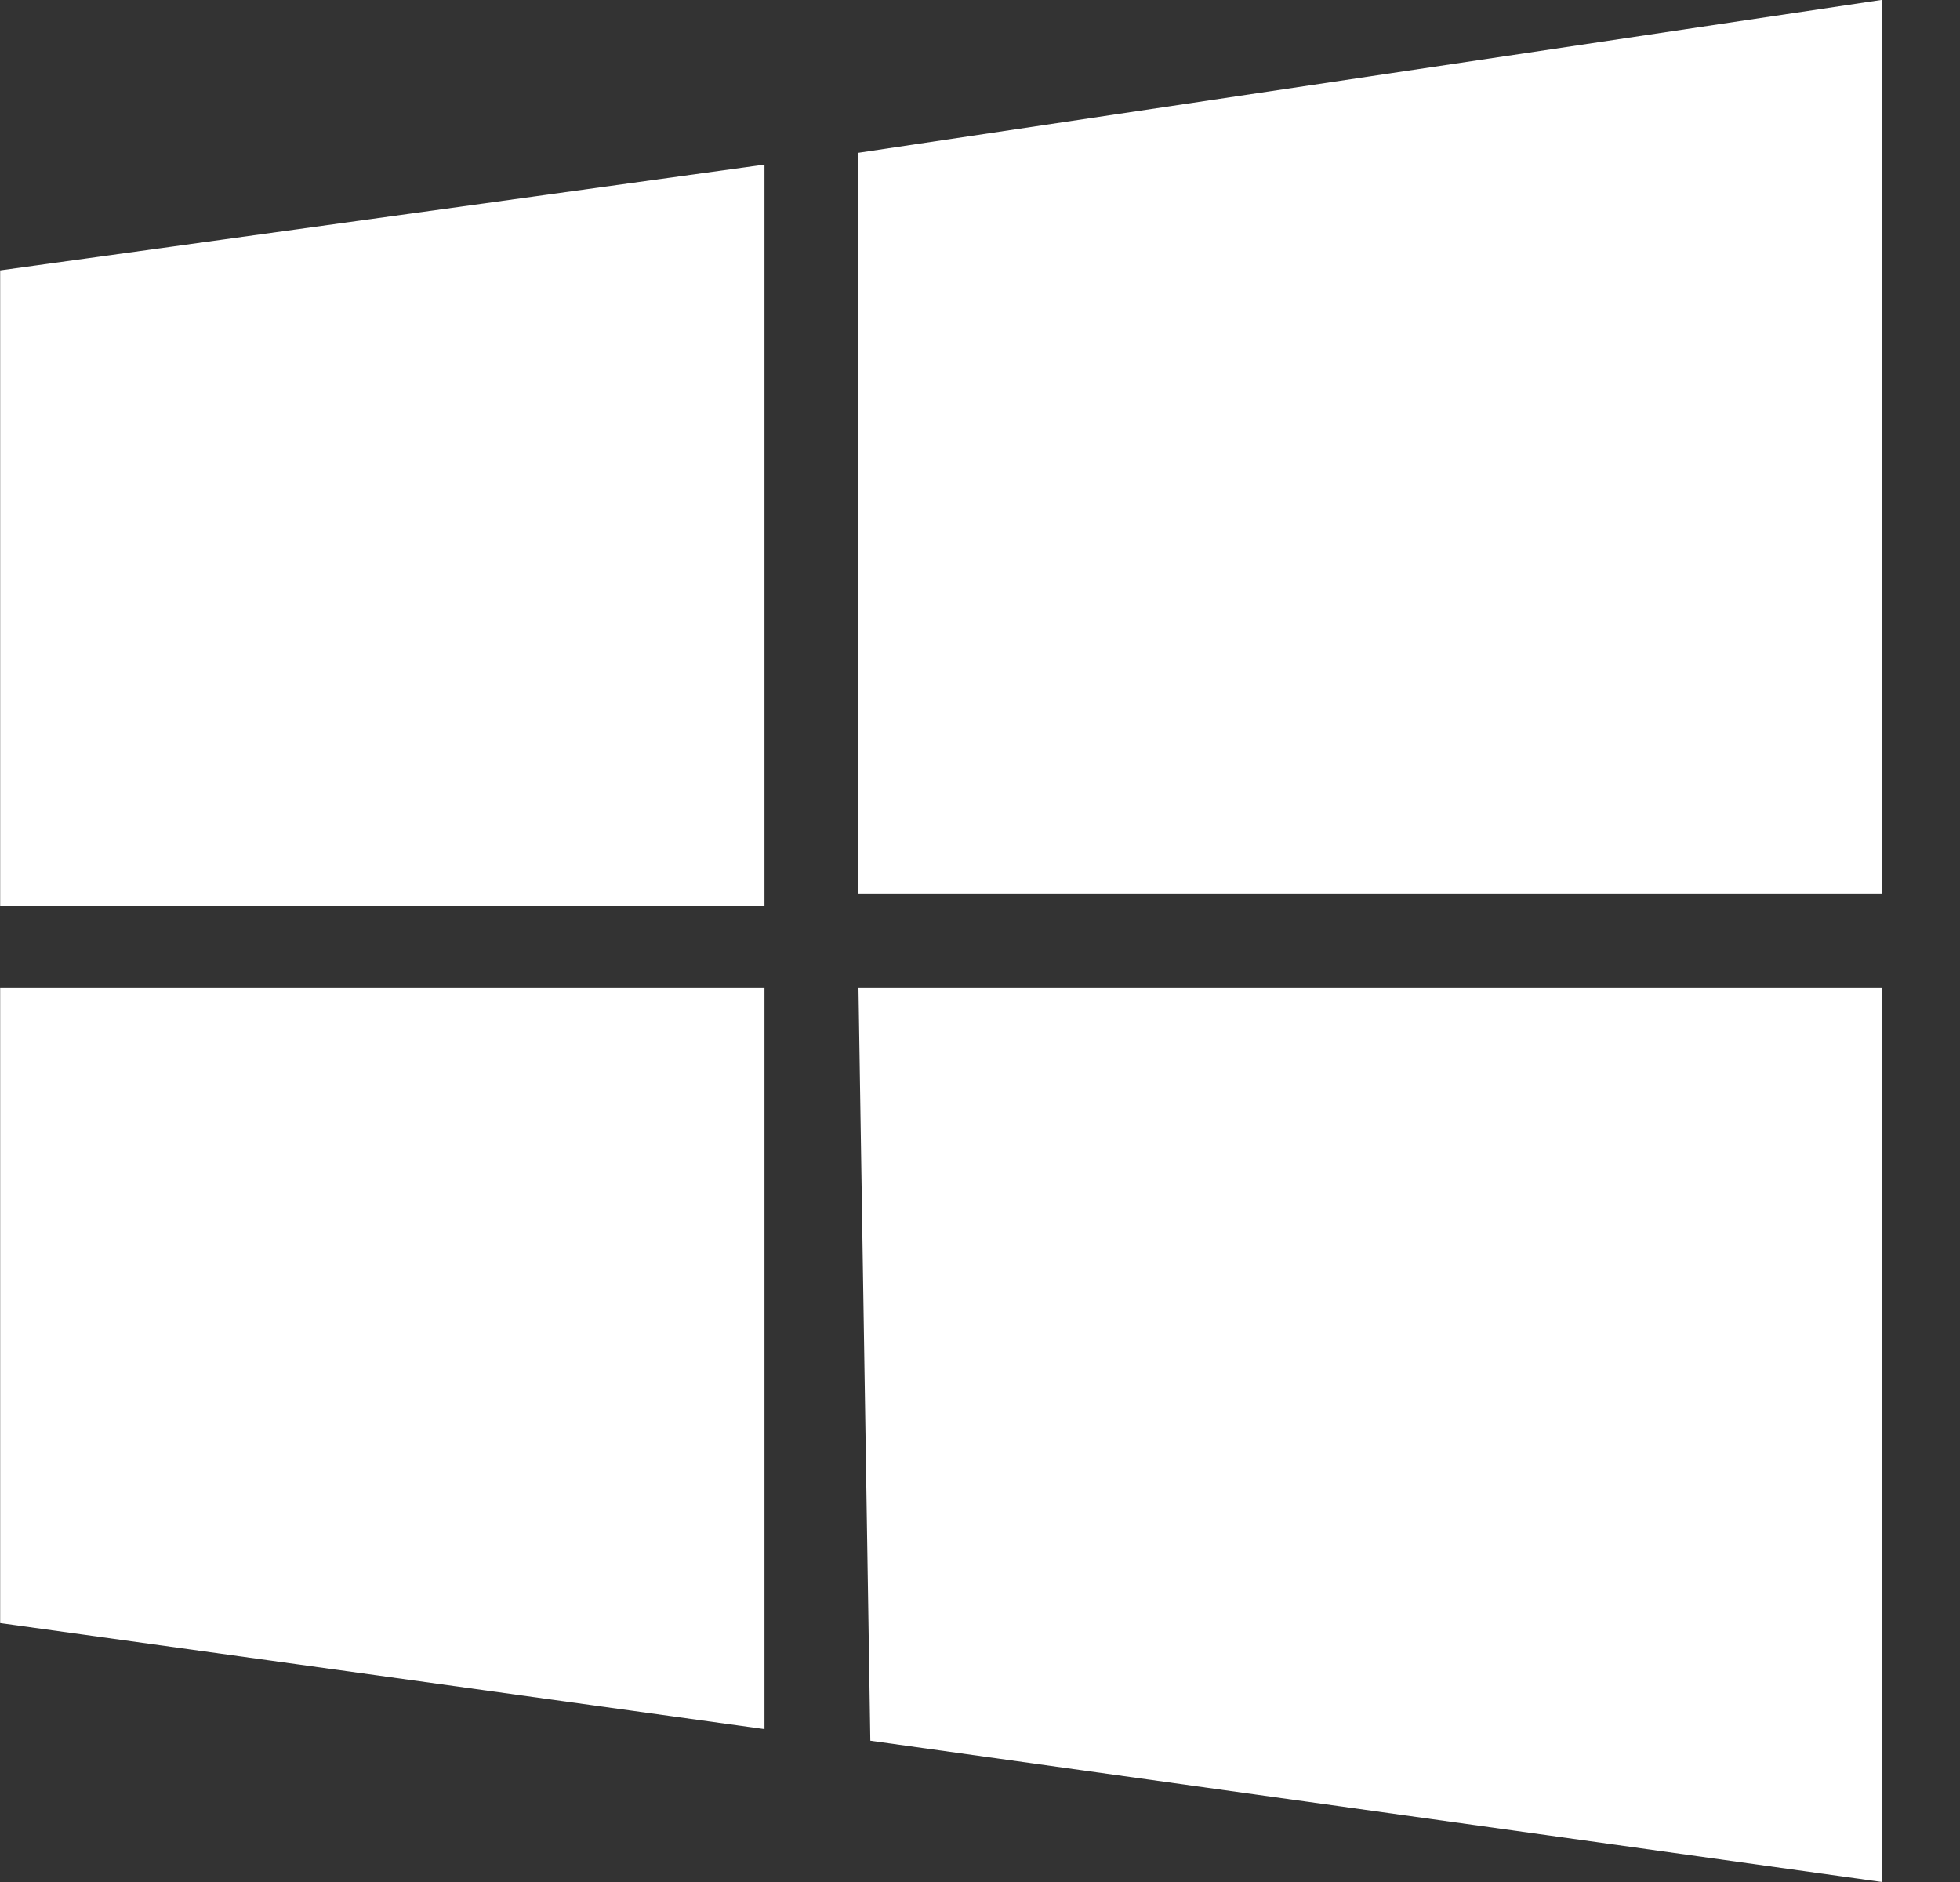 <svg width="25" height="24" viewBox="0 0 25 24" fill="none" xmlns="http://www.w3.org/2000/svg">
<rect x="0" y="0" width="25" height="24" fill="#333333" stroke="none"/>
<g clip-path="url(#clip0_1_766)">
<path d="M0.001 3.448L9.751 2.099V11.55H0.001V3.448ZM10.95 1.948L24.001 -0.001V11.399H10.95V1.948ZM0.001 12.599H9.751V22.05L0.001 20.698V12.599ZM10.95 12.599H24.001V23.999L11.101 22.198" fill="white"/>
</g>
<defs>
<clipPath id="clip0_1_766">
<rect width="24" height="24" fill="white" transform="translate(0.002 -0)"/>
</clipPath>
</defs>
</svg>
